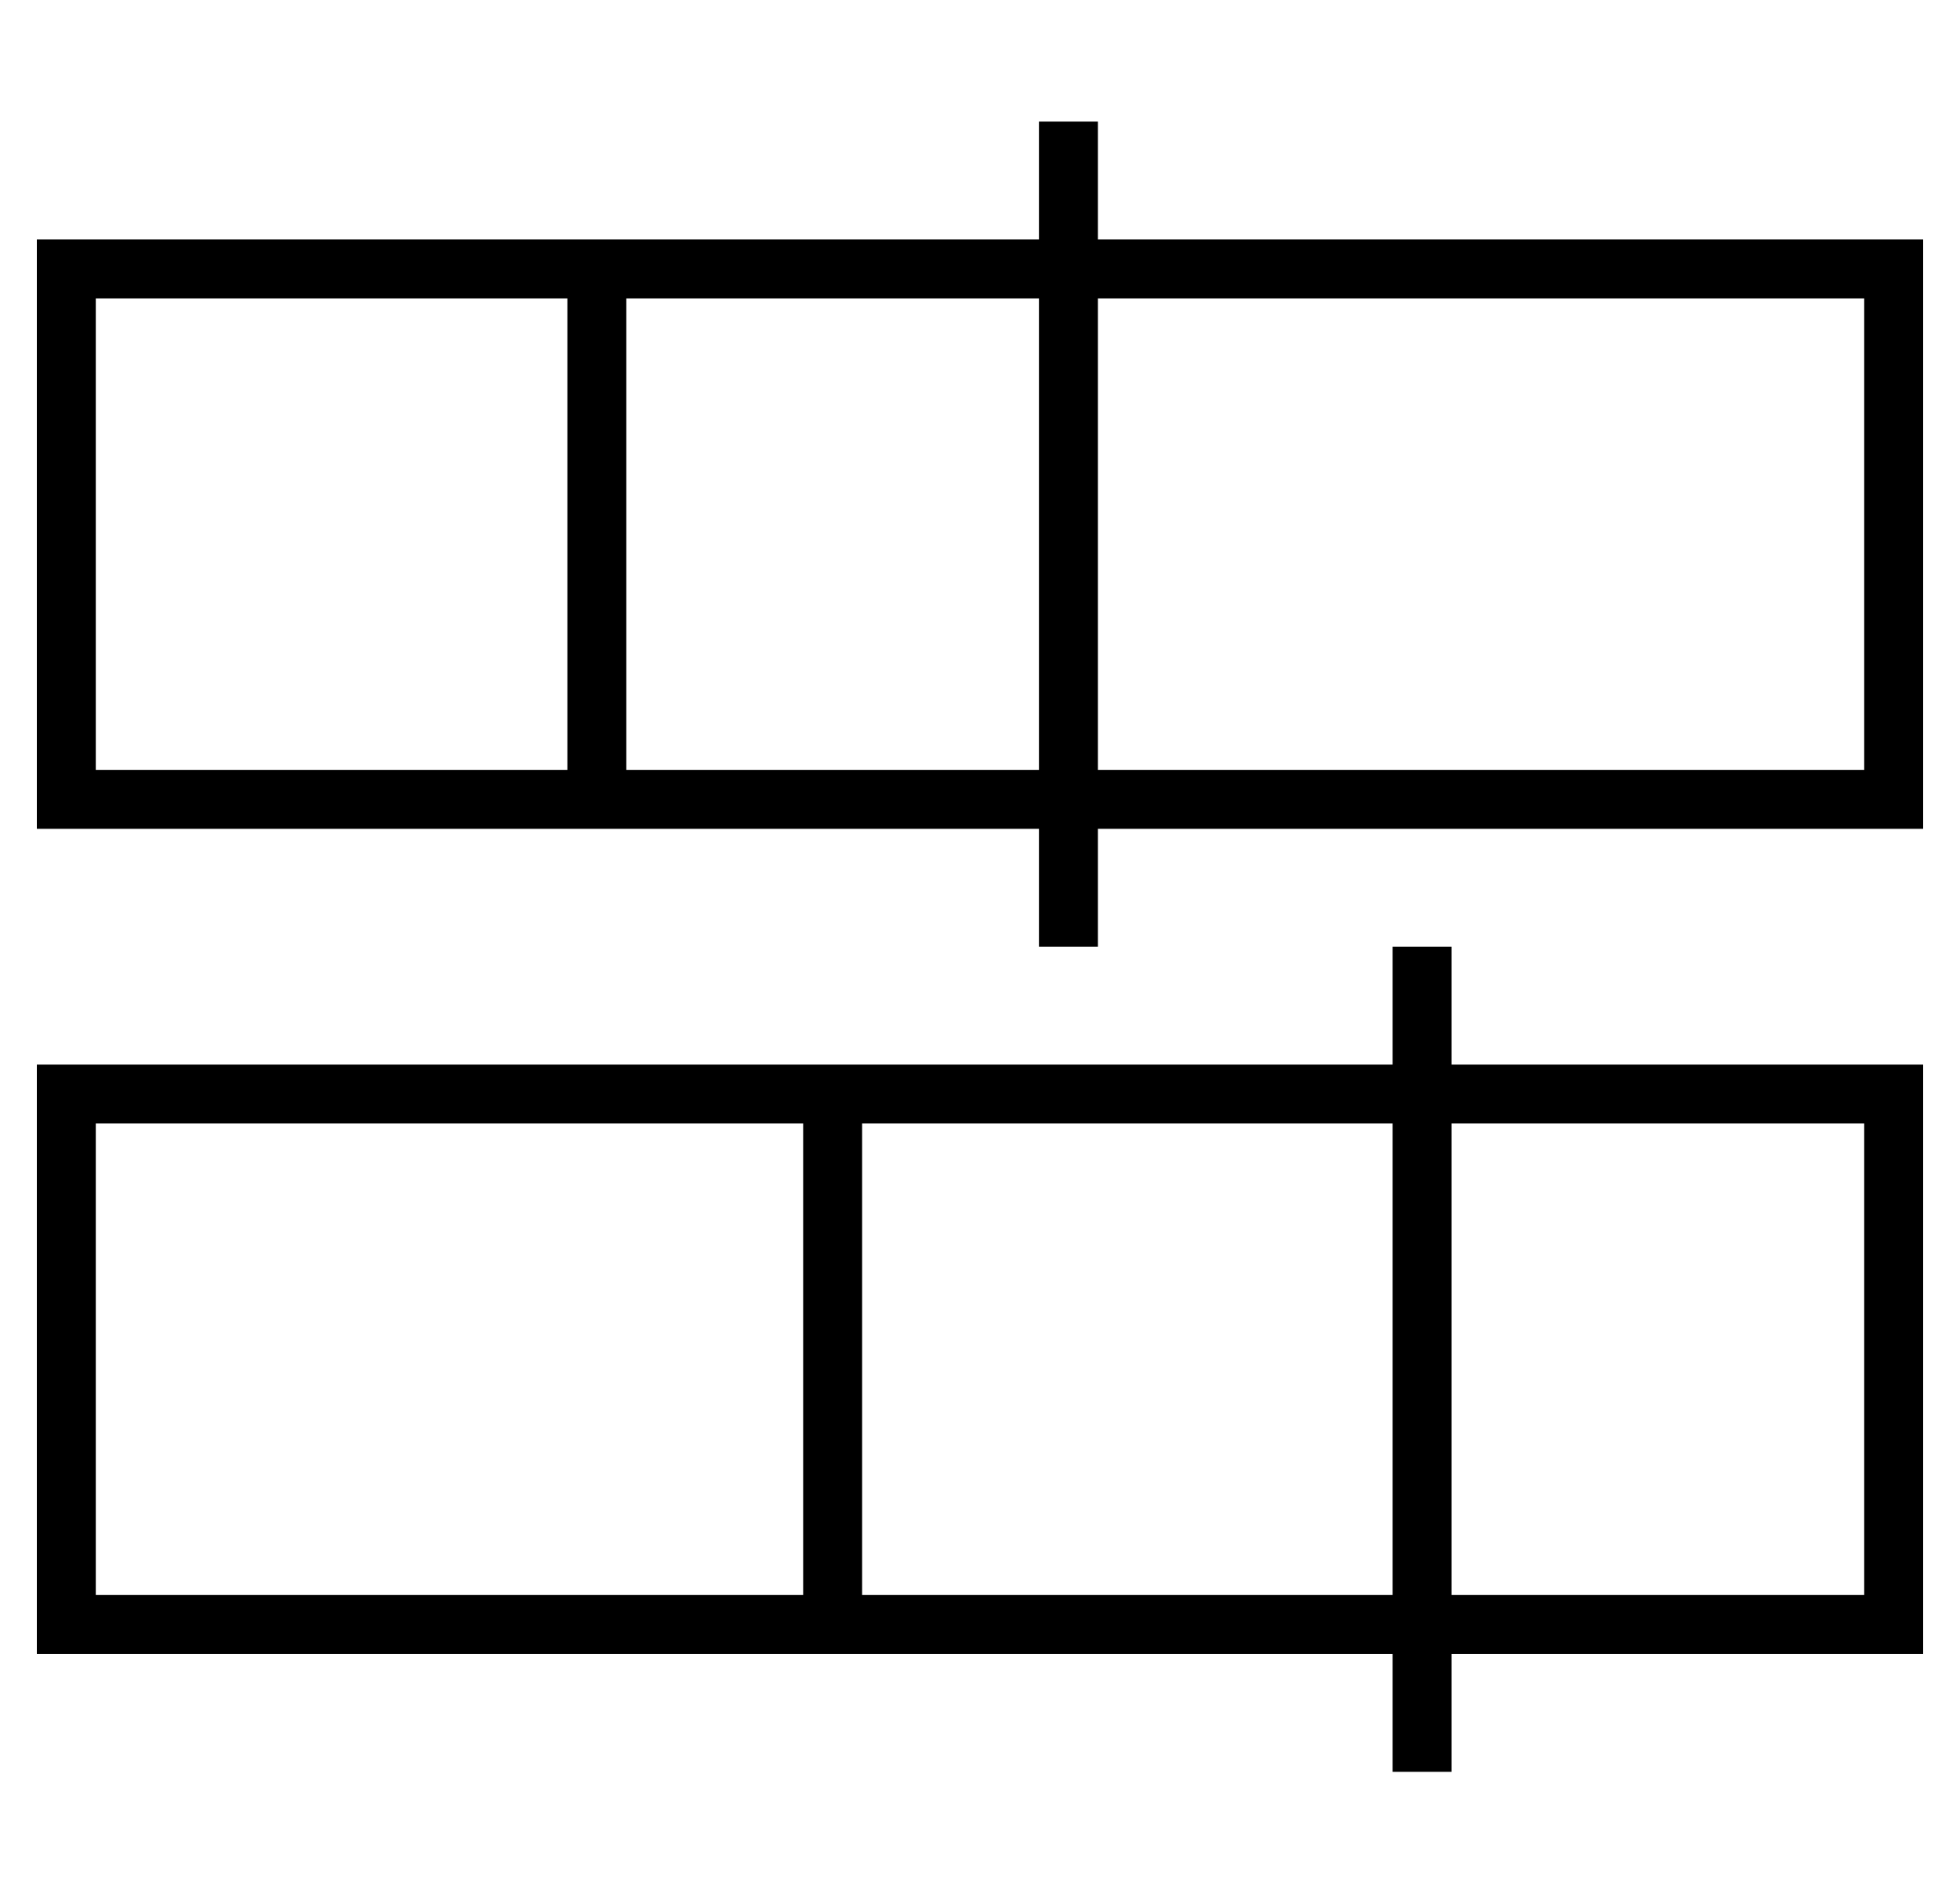 <?xml version="1.0" standalone="no"?>
<!DOCTYPE svg PUBLIC "-//W3C//DTD SVG 1.1//EN" "http://www.w3.org/Graphics/SVG/1.1/DTD/svg11.dtd" >
<svg xmlns="http://www.w3.org/2000/svg" xmlns:xlink="http://www.w3.org/1999/xlink" version="1.1" viewBox="-10 -40 532 512">
   <path fill="currentColor"
d="M288 -7v8v-8v8v24v0h208h16v16v0v128v0v16v0h-16h-208v24v0v8v0h-16v0v-8v0v-24v0h-256h-16v-16v0v-128v0v-16v0h16h256v-24v0v-8v0h16v0zM160 41v128v-128v128h112v0v-128v0h-112v0zM288 41v128v-128v128h208v0v-128v0h-208v0zM144 41h-128h128h-128v128v0h128v0v-128v0
zM384 217v8v-8v8v24v0h112h16v16v0v128v0v16v0h-16h-112v24v0v8v0h-16v0v-8v0v-24v0h-352h-16v-16v0v-128v0v-16v0h16h352v-24v0v-8v0h16v0zM224 265v128v-128v128h144v0v-128v0h-144v0zM384 265v128v-128v128h112v0v-128v0h-112v0zM208 265h-192h192h-192v128v0h192v0v-128
v0z" />
</svg>
